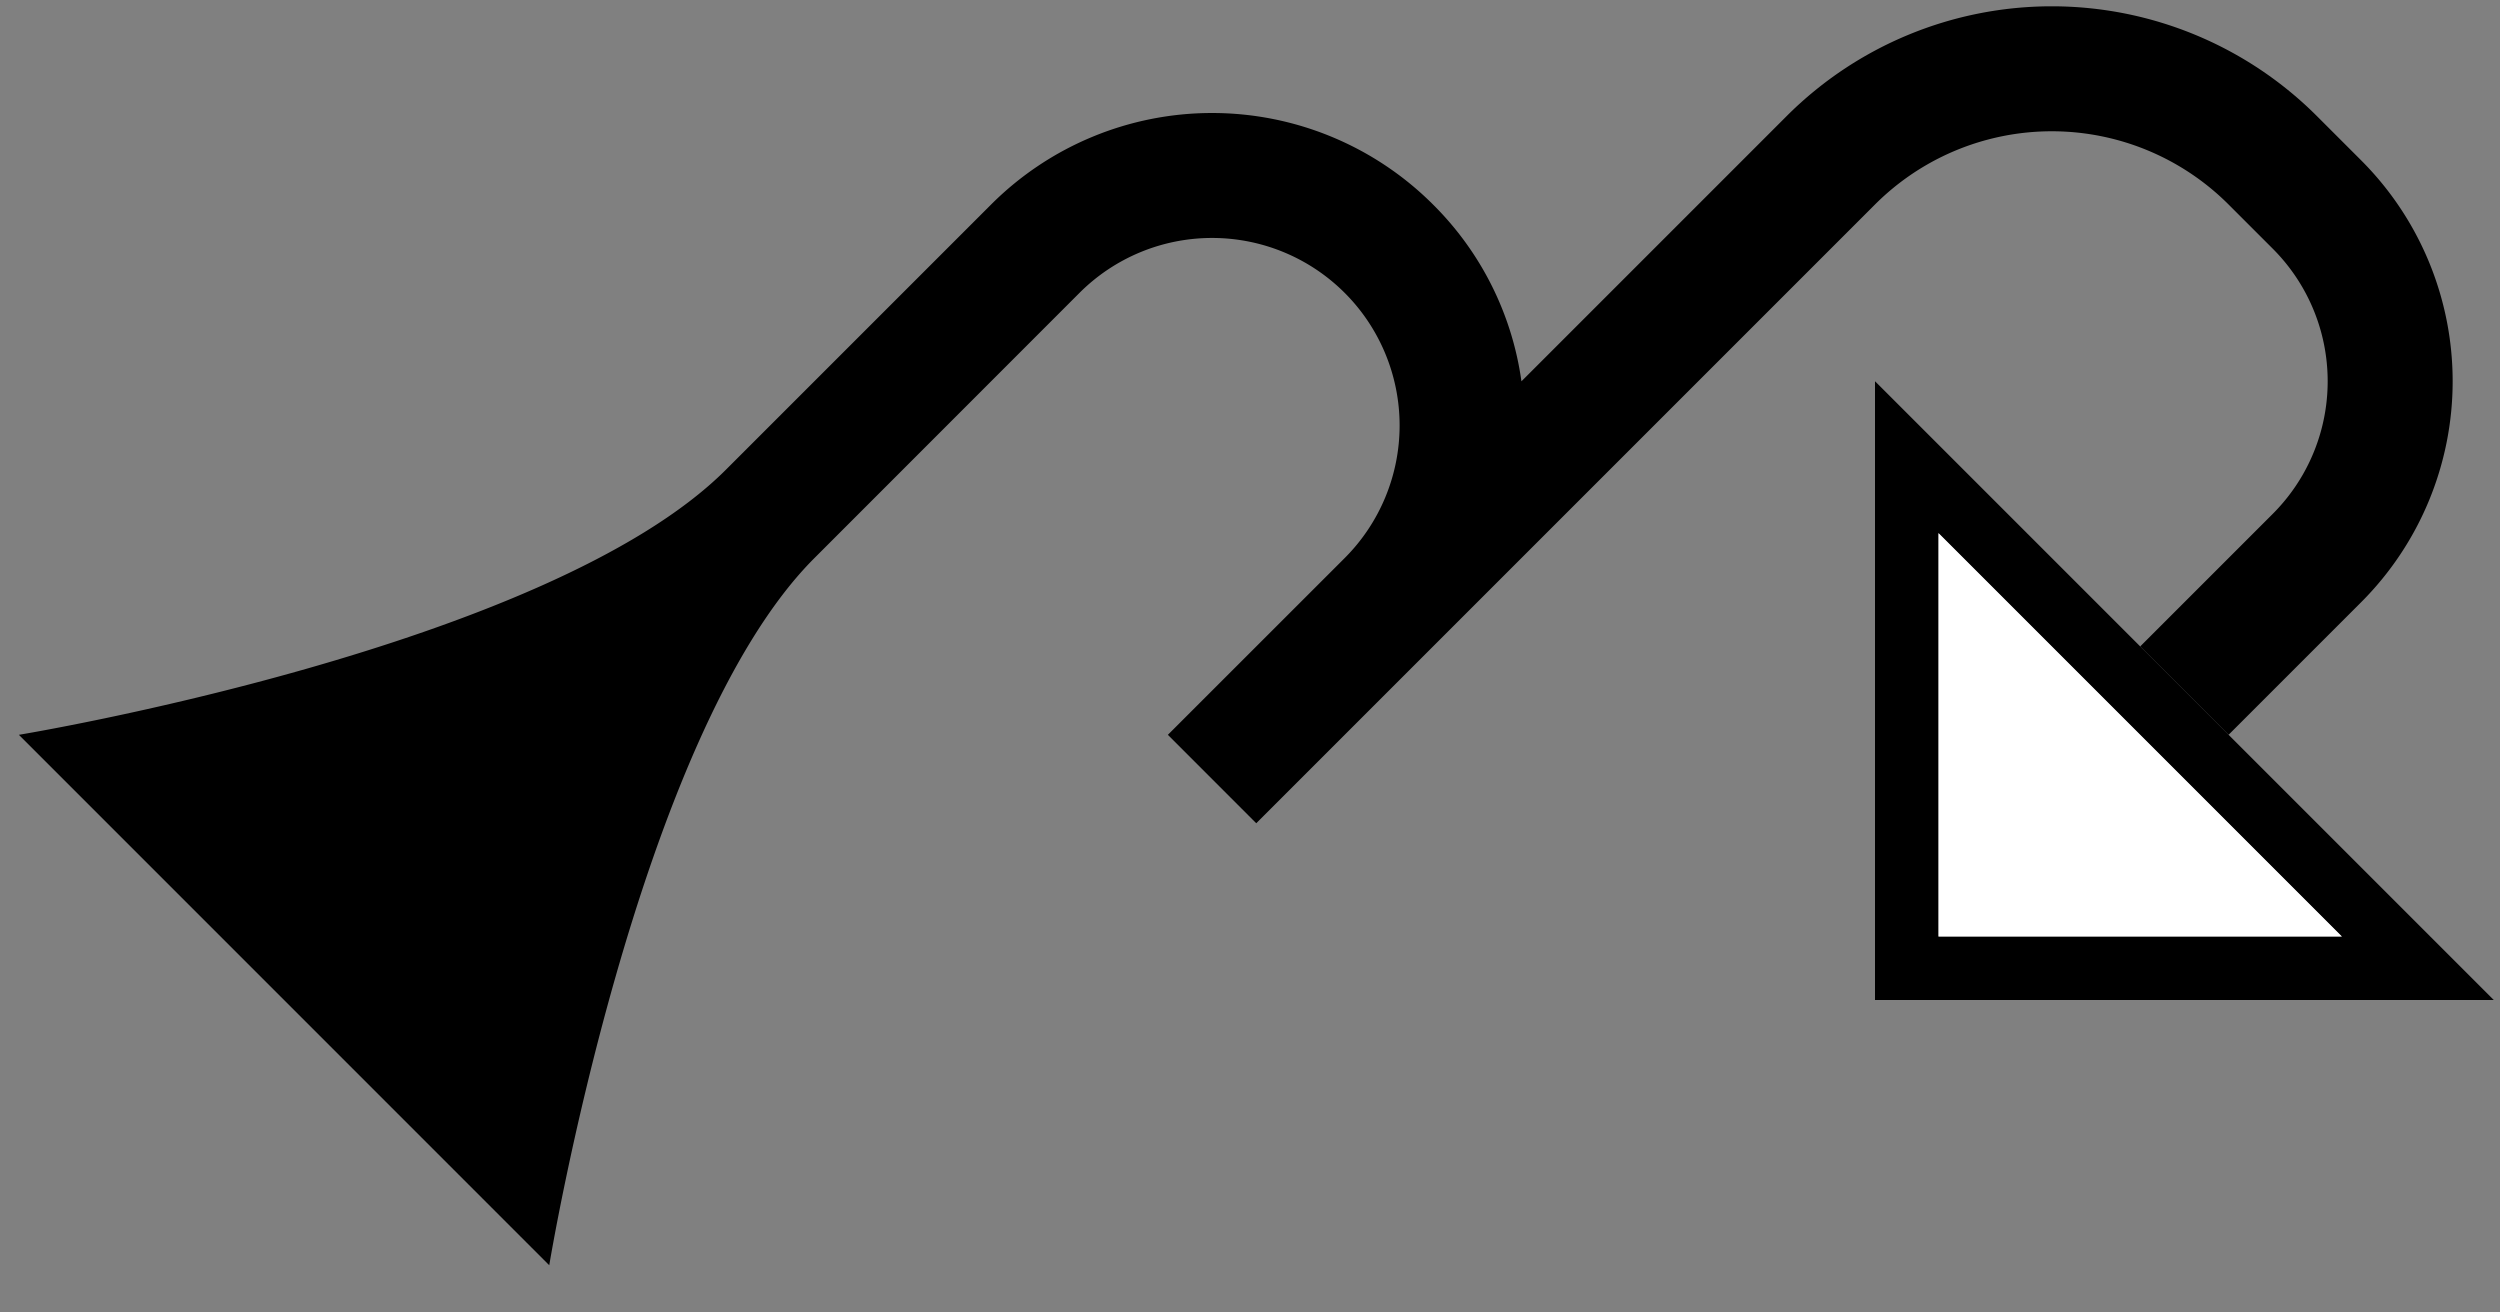 <svg xmlns="http://www.w3.org/2000/svg" version="1.0" width="40" height="21"><rect width="100%" height="100%" fill="#808080" stroke="none"/><path d="M39.9 16H30V6.1l9.9 9.9zm-2.431-1.016L31.016 8.53v6.453h6.453z"/><path d="M37.778 2.565a5 5 0 0 1 0 7.071l-2.121 2.121-1.414-1.414 2.121-2.121a3 3 0 0 0 0-4.243l-.707-.707a4 4 0 0 0-5.657 0l-9.9 9.9-1.414-1.415 2.829-2.828a3 3 0 0 0-4.243-4.243L13.03 8.93c-2.848 2.848-4.242 11.314-4.242 11.314L.302 11.757s8.465-1.394 11.313-4.242l4.243-4.243a5 5 0 0 1 7.07 0 4.946 4.946 0 0 1 1.415 2.829l4.243-4.243a6 6 0 0 1 8.485 0l.707.707z"/><path d="M37.469 14.984h-6.453V8.53l6.453 6.453z" fill="#fff"/></svg>